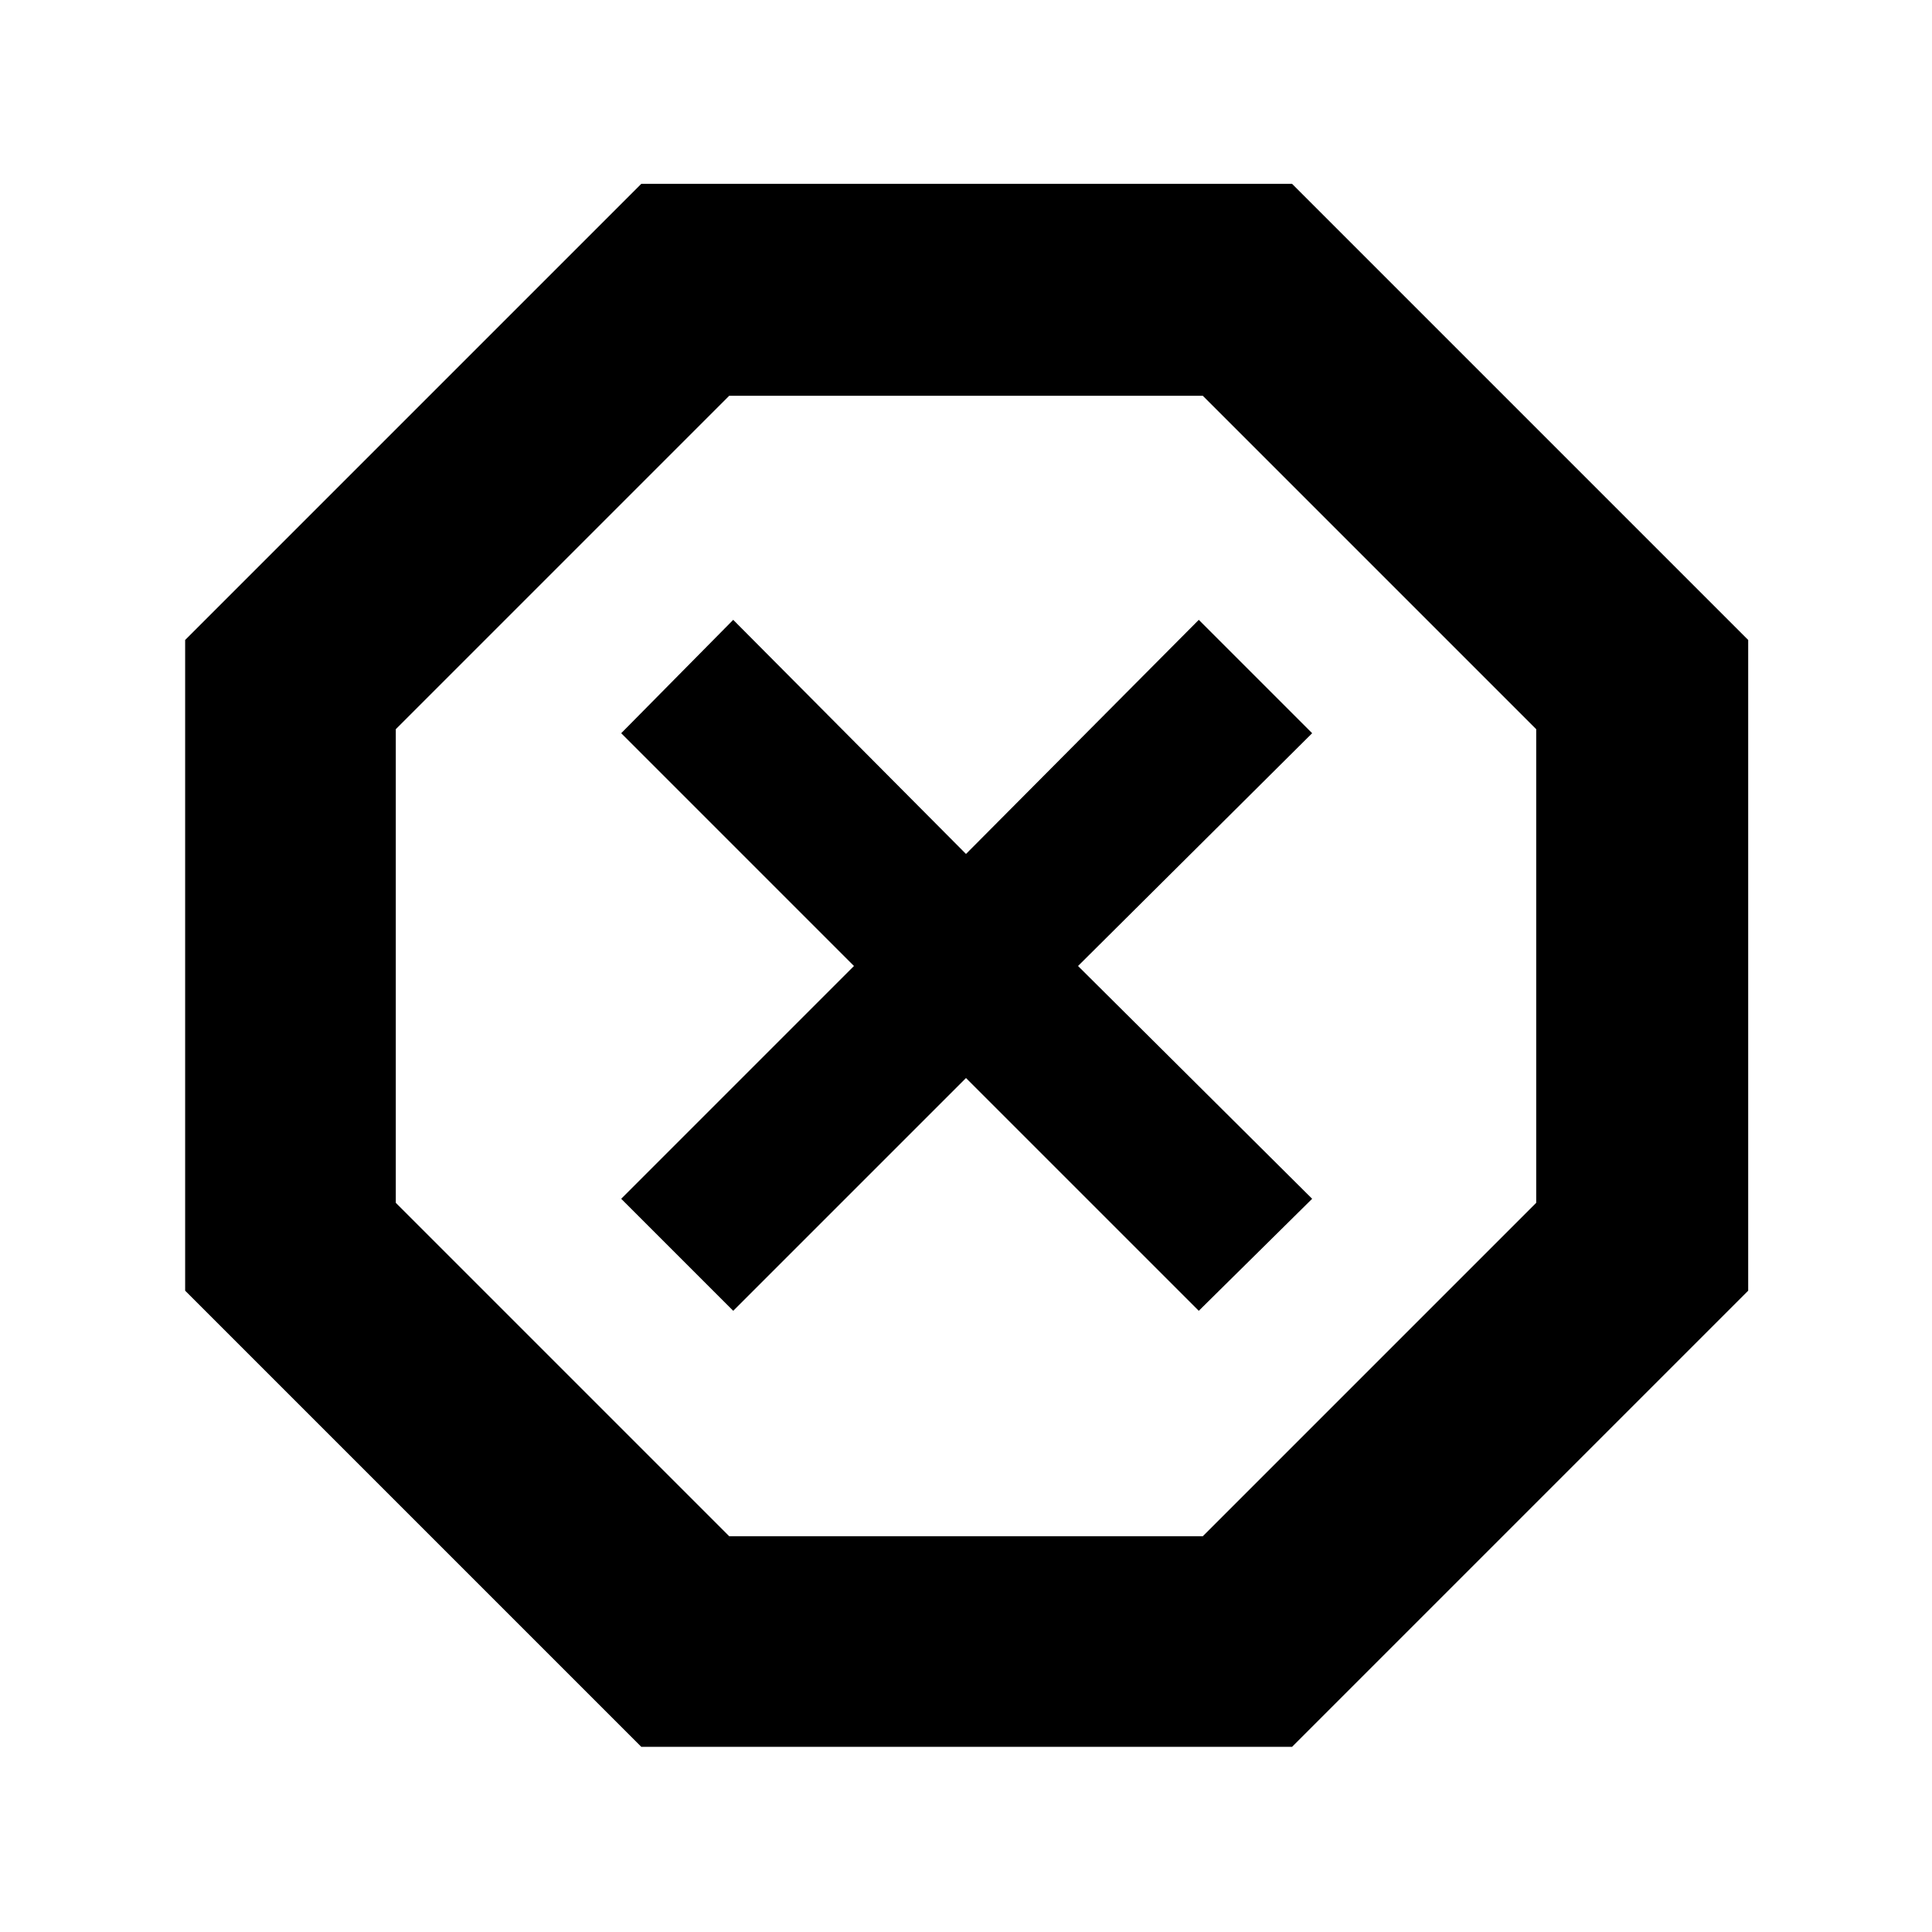 <svg xmlns="http://www.w3.org/2000/svg" height="40" viewBox="0 -960 960 960" width="40"><path d="M318.67-92 92-318.67V-642l226.67-226.67H642L868.67-642v323.33L642-92H318.67Zm45.66-216.67L480-424.33l115.67 115.66L652-364.33 535.67-480 652-595.67 595.67-652 480-535.67 364.33-652l-55.66 56.33L424.33-480 308.67-364.33l55.66 55.66Zm-2 112h235.34l165.66-165.66v-235.34L597.67-763.33H362.33L196.67-597.67v235.34l165.66 165.66ZM480-480Z"/></svg>